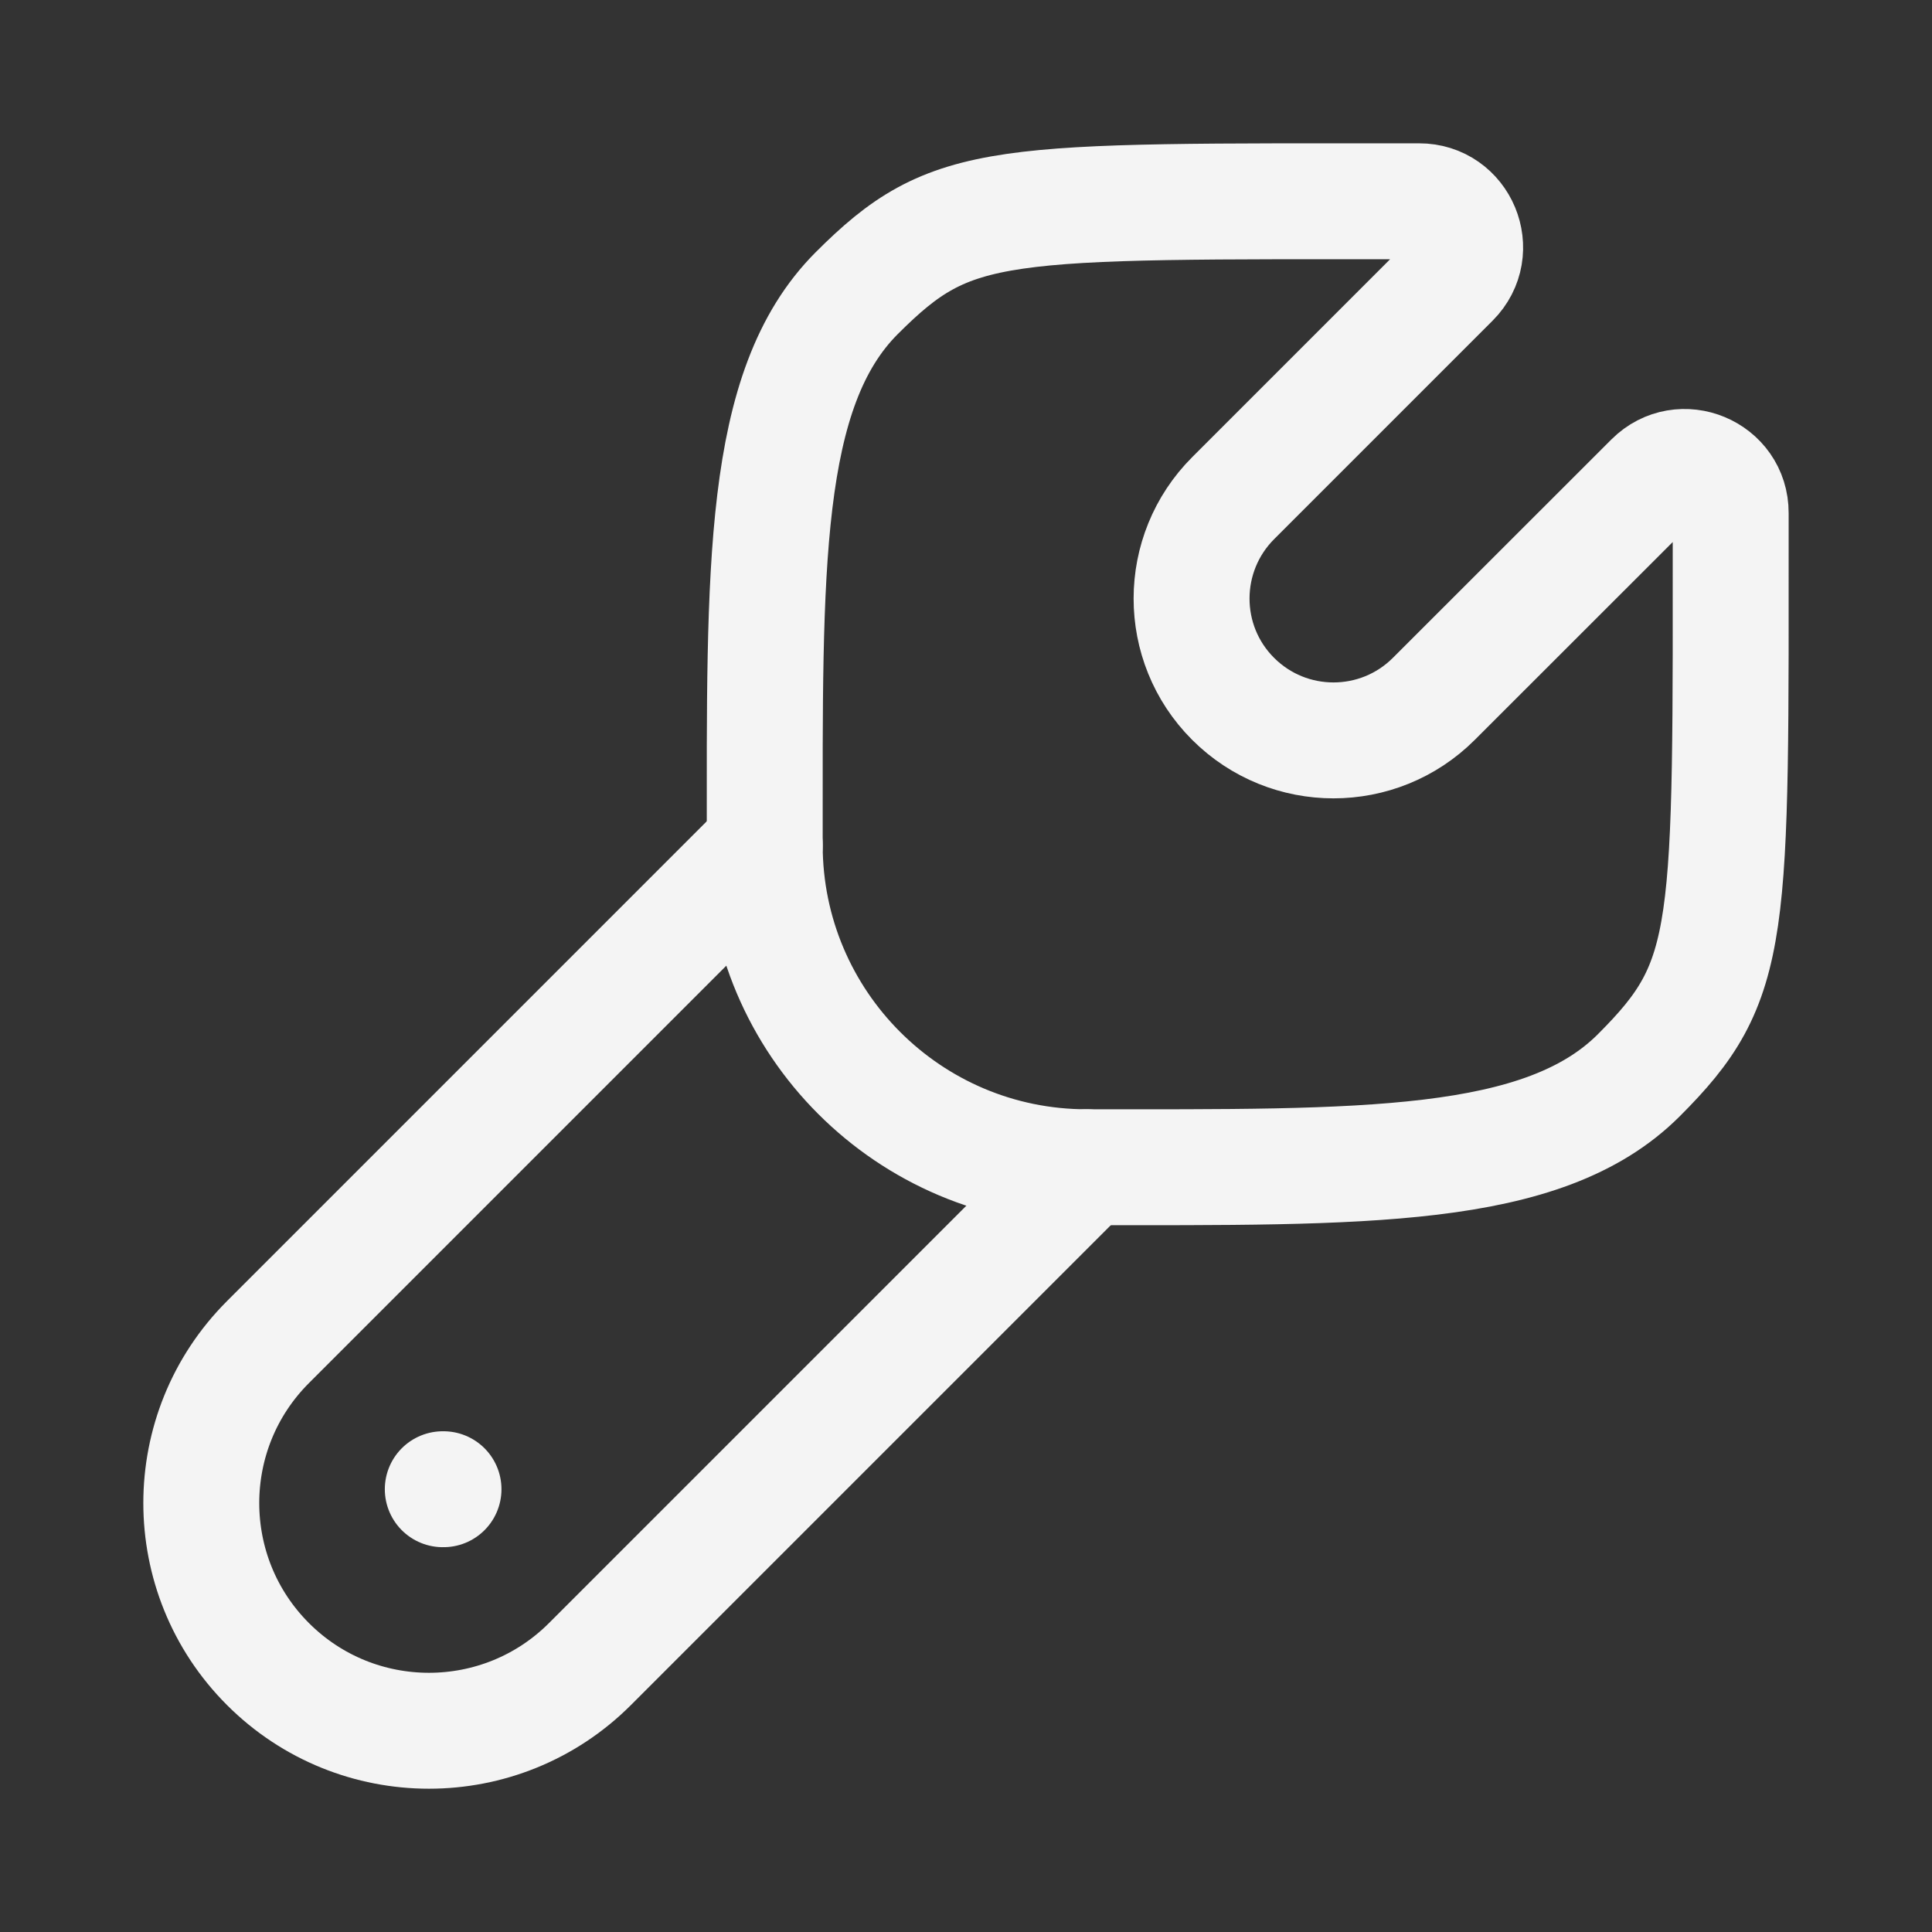 <svg width="50" height="50" viewBox="0 0 50 50" fill="none" xmlns="http://www.w3.org/2000/svg">
<rect x="0" y="0" width="50" height="50" fill="#333333" stroke="none"/>
<g id="Wrench">
<path id="Vector" d="M42.413 27.827C39.935 30.304 35.272 30.208 28.123 30.208C23.523 30.208 19.794 26.473 19.791 21.874C19.791 14.729 19.695 10.064 22.173 7.586C24.651 5.109 25.746 5.209 36.723 5.209C37.784 5.205 38.318 6.487 37.568 7.238L31.916 12.89C30.481 14.325 30.477 16.651 31.912 18.085C33.347 19.52 35.673 19.52 37.108 18.086L42.762 12.435C43.512 11.685 44.795 12.219 44.79 13.279C44.79 24.255 44.891 25.349 42.413 27.827Z" stroke="#F4F4F4" stroke-width="3"/>
<path id="Vector_2" d="M28.126 30.208L15.268 43.066C12.967 45.367 9.236 45.367 6.935 43.066C4.634 40.765 4.634 37.033 6.935 34.733L19.792 21.875" stroke="#F4F4F4" stroke-width="3" stroke-linecap="round"/>
<path id="Vector_3" d="M11.478 38.541H11.459" stroke="#F4F4F4" stroke-width="3" stroke-linecap="round" stroke-linejoin="round"/>
</g>
</svg>
